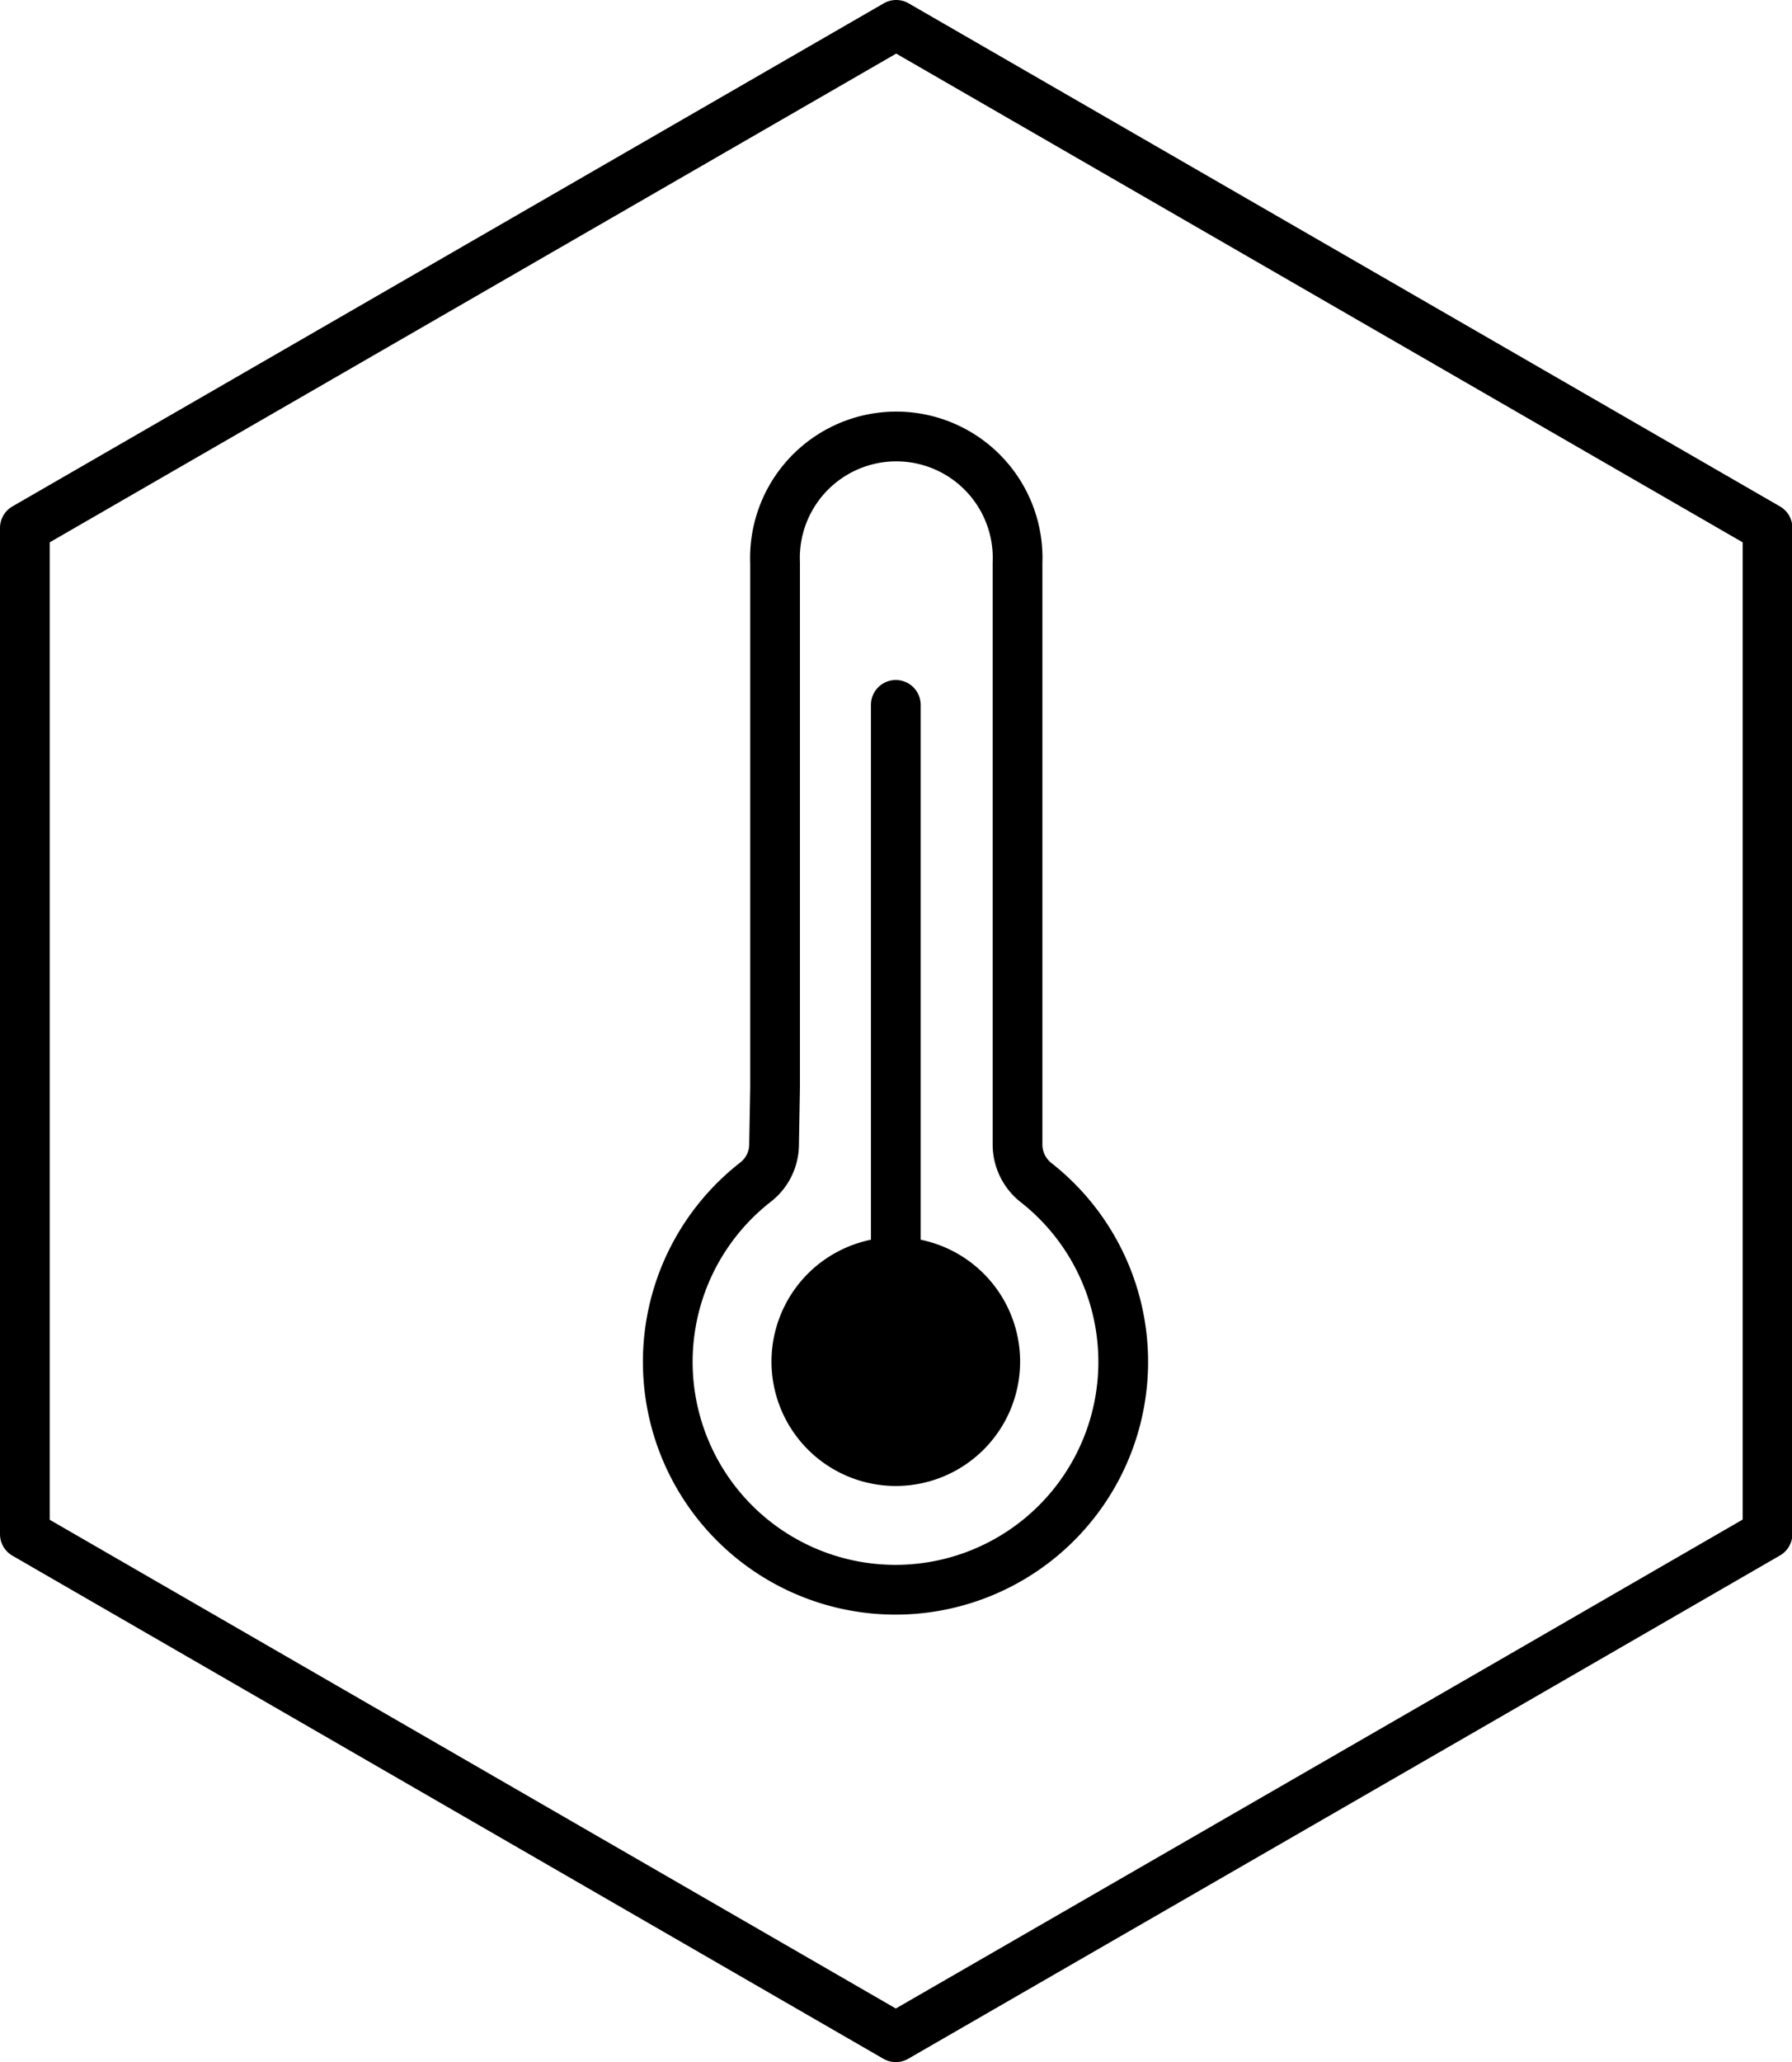 <svg id="Lager_1" data-name="Lager 1" xmlns="http://www.w3.org/2000/svg" viewBox="0 0 90.1 103.63"><g id="art"><path d="M911.84,513.16v50.56L955.63,589l31-17.88,12.83-7.41V513.16l-43.81-25.28Zm37.72,28.13V514.91a6.1,6.1,0,1,1,12.19,0v29.21a2.44,2.44,0,0,0,.9,1.91,11.45,11.45,0,1,1-14.07,0,2.41,2.41,0,0,0,.93-1.9Zm11.07,13.76a5,5,0,1,1-5-5,5,5,0,0,1,5,5m-5-33v31.36m0-2.4a4.12,4.12,0,1,1-4.12,4.11A4.12,4.12,0,0,1,955.64,551Zm0,.2a3.79,3.79,0,1,1-3.79,3.78A3.78,3.78,0,0,1,955.64,551.18Zm0,.85a2.76,2.76,0,1,1-2.76,2.76A2.77,2.77,0,0,1,955.64,552Zm0,1.25a1.7,1.7,0,1,1-1.7,1.7A1.7,1.7,0,0,1,955.64,553.28Zm0,1.14a.5.5,0,0,1,.5.5.5.5,0,0,1-.5.51.51.51,0,0,1-.51-.51A.5.5,0,0,1,955.64,554.42Zm0,.17a.38.38,0,1,1-.38.38A.38.38,0,0,1,955.64,554.59Zm0-.12a.49.49,0,1,1-.49.49A.49.49,0,0,1,955.64,554.47Zm0,.28a.21.21,0,0,1,.2.21.2.2,0,0,1-.2.2.21.21,0,0,1-.21-.2A.22.22,0,0,1,955.64,554.75Z" transform="translate(-910.59 -486.63)" fill="none" stroke="#000" stroke-linecap="round" stroke-linejoin="round" stroke-width="2.5"/></g></svg>